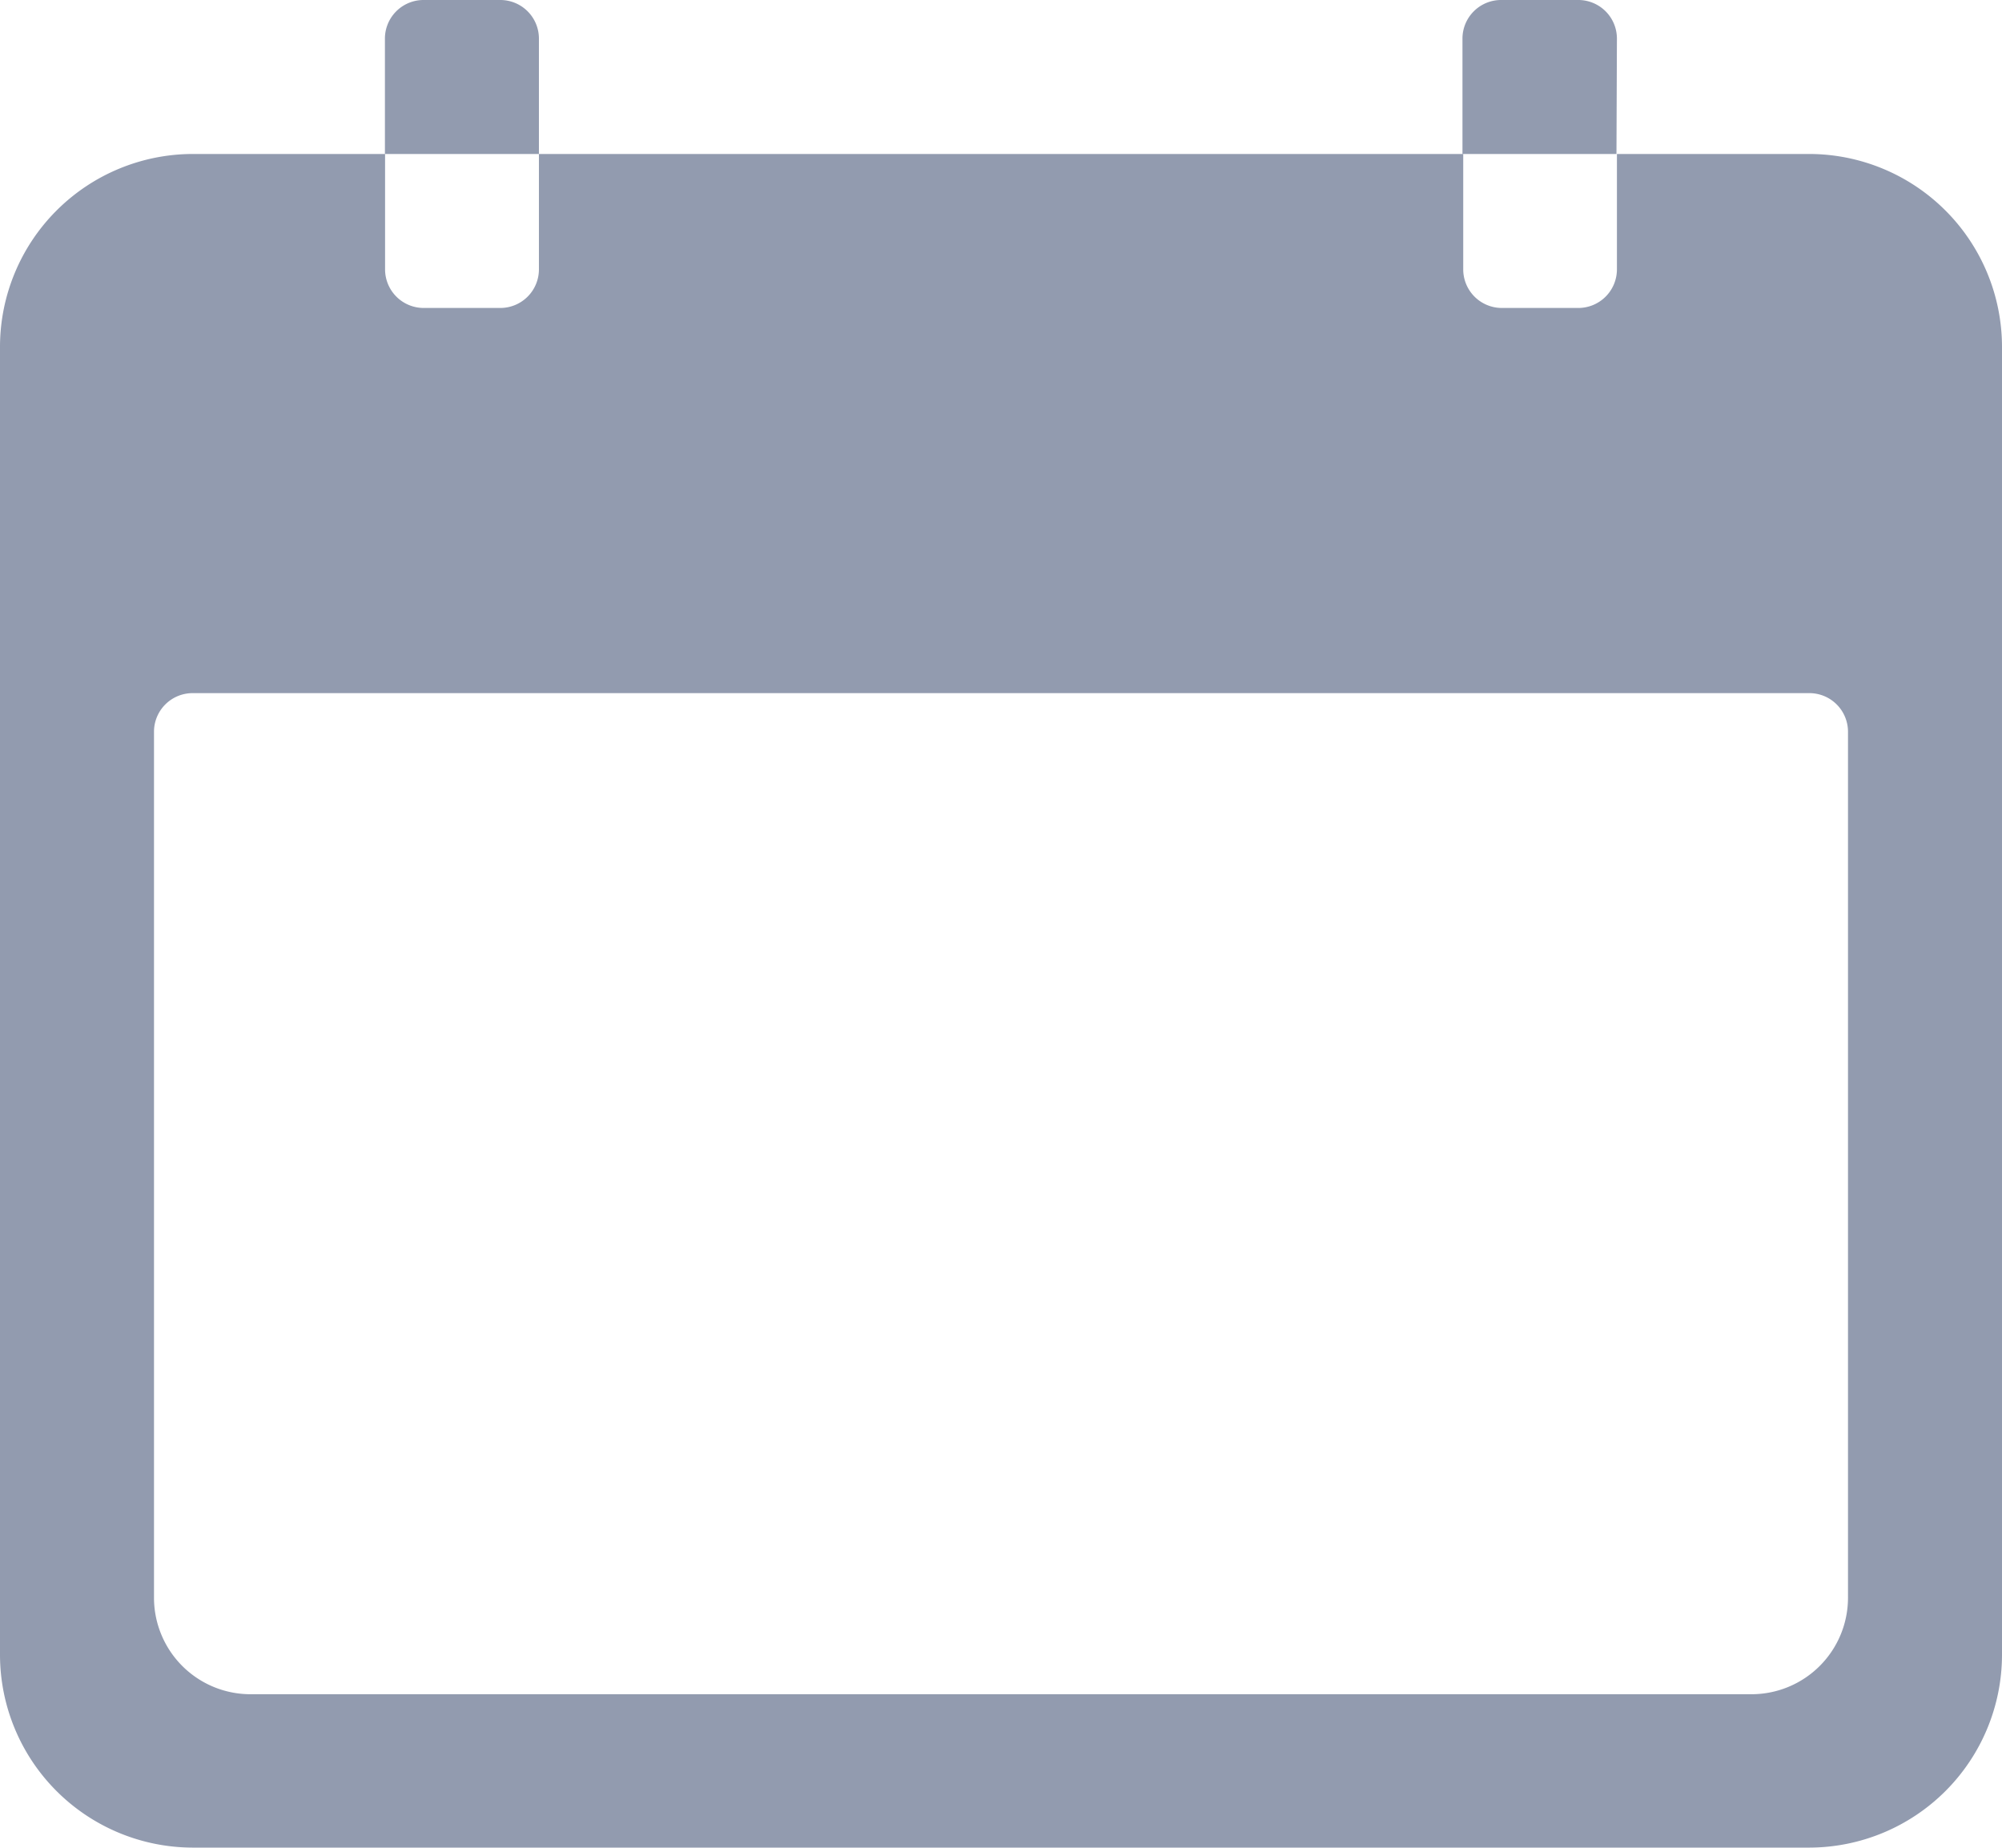 <svg xmlns="http://www.w3.org/2000/svg" width="13.169" height="12.156" viewBox="0 0 13.169 12.156">
  <g id="Icon_ionic-ios-calendar" data-name="Icon ionic-ios-calendar" transform="translate(-3.375 -4.5)">
    <path id="Path_2874" data-name="Path 2874" d="M15.278,6.75H14.011v.76a.254.254,0,0,1-.253.253h-.506A.254.254,0,0,1,13,7.51V6.75H6.92v.76a.254.254,0,0,1-.253.253H6.161a.254.254,0,0,1-.253-.253V6.75H4.641A1.27,1.27,0,0,0,3.375,8.016v8.61a1.27,1.27,0,0,0,1.266,1.266H15.278a1.27,1.27,0,0,0,1.266-1.266V8.016A1.27,1.27,0,0,0,15.278,6.75Zm.253,9.5a.635.635,0,0,1-.633.633H5.021a.635.635,0,0,1-.633-.633v-5.7a.254.254,0,0,1,.253-.253H15.278a.254.254,0,0,1,.253.253Z" transform="translate(0 -1.237)" fill="#929baf"/>
    <path id="Path_2875" data-name="Path 2875" d="M10.013,4.753A.254.254,0,0,0,9.76,4.5H9.253A.254.254,0,0,0,9,4.753v.76h1.013Z" transform="translate(-3.093)" fill="#929baf"/>
    <path id="Path_2876" data-name="Path 2876" d="M25.763,4.753A.254.254,0,0,0,25.51,4.5H25a.254.254,0,0,0-.253.253v.76h1.013Z" transform="translate(-11.752)" fill="#929baf"/>
  </g>
</svg>
